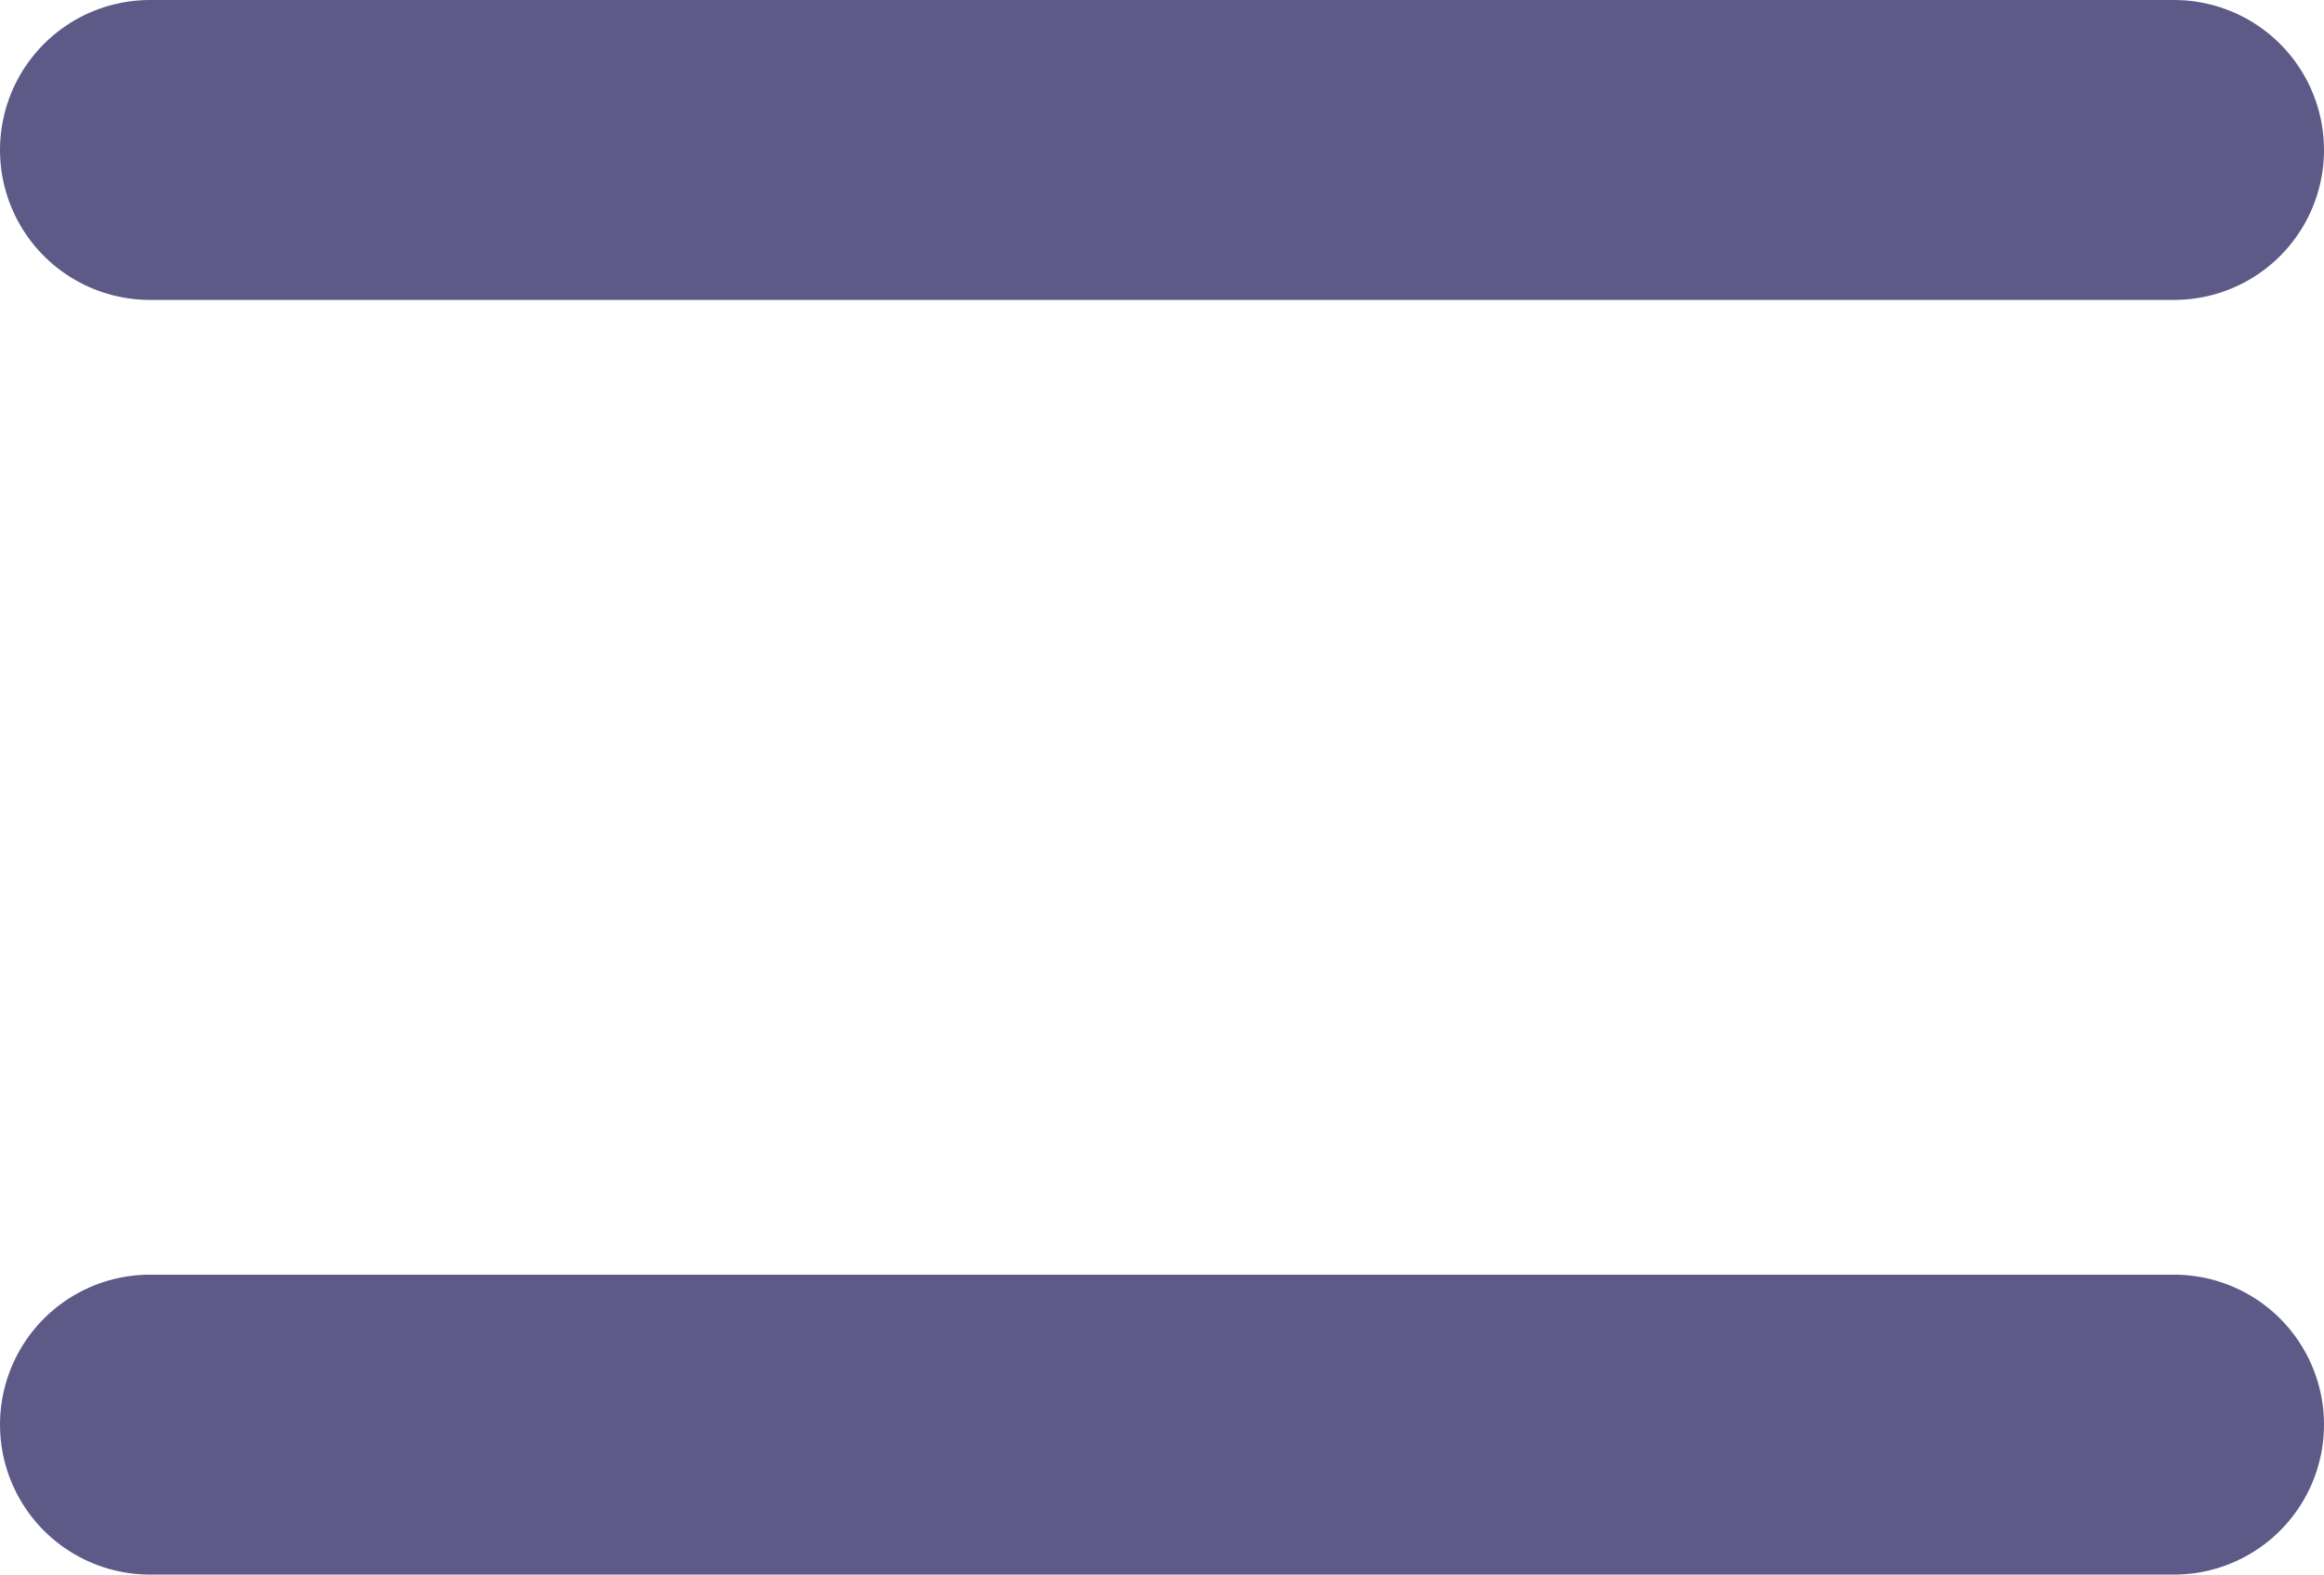<svg width="31" height="21" viewBox="0 0 31 21" fill="none" xmlns="http://www.w3.org/2000/svg">
<line x1="29" y1="2" x2="2" y2="2" stroke="#5D5A88" stroke-width="4" stroke-linecap="round"/>
<line x1="29" y1="19" x2="2" y2="19" stroke="#5D5A88" stroke-width="4" stroke-linecap="round"/>
</svg>
